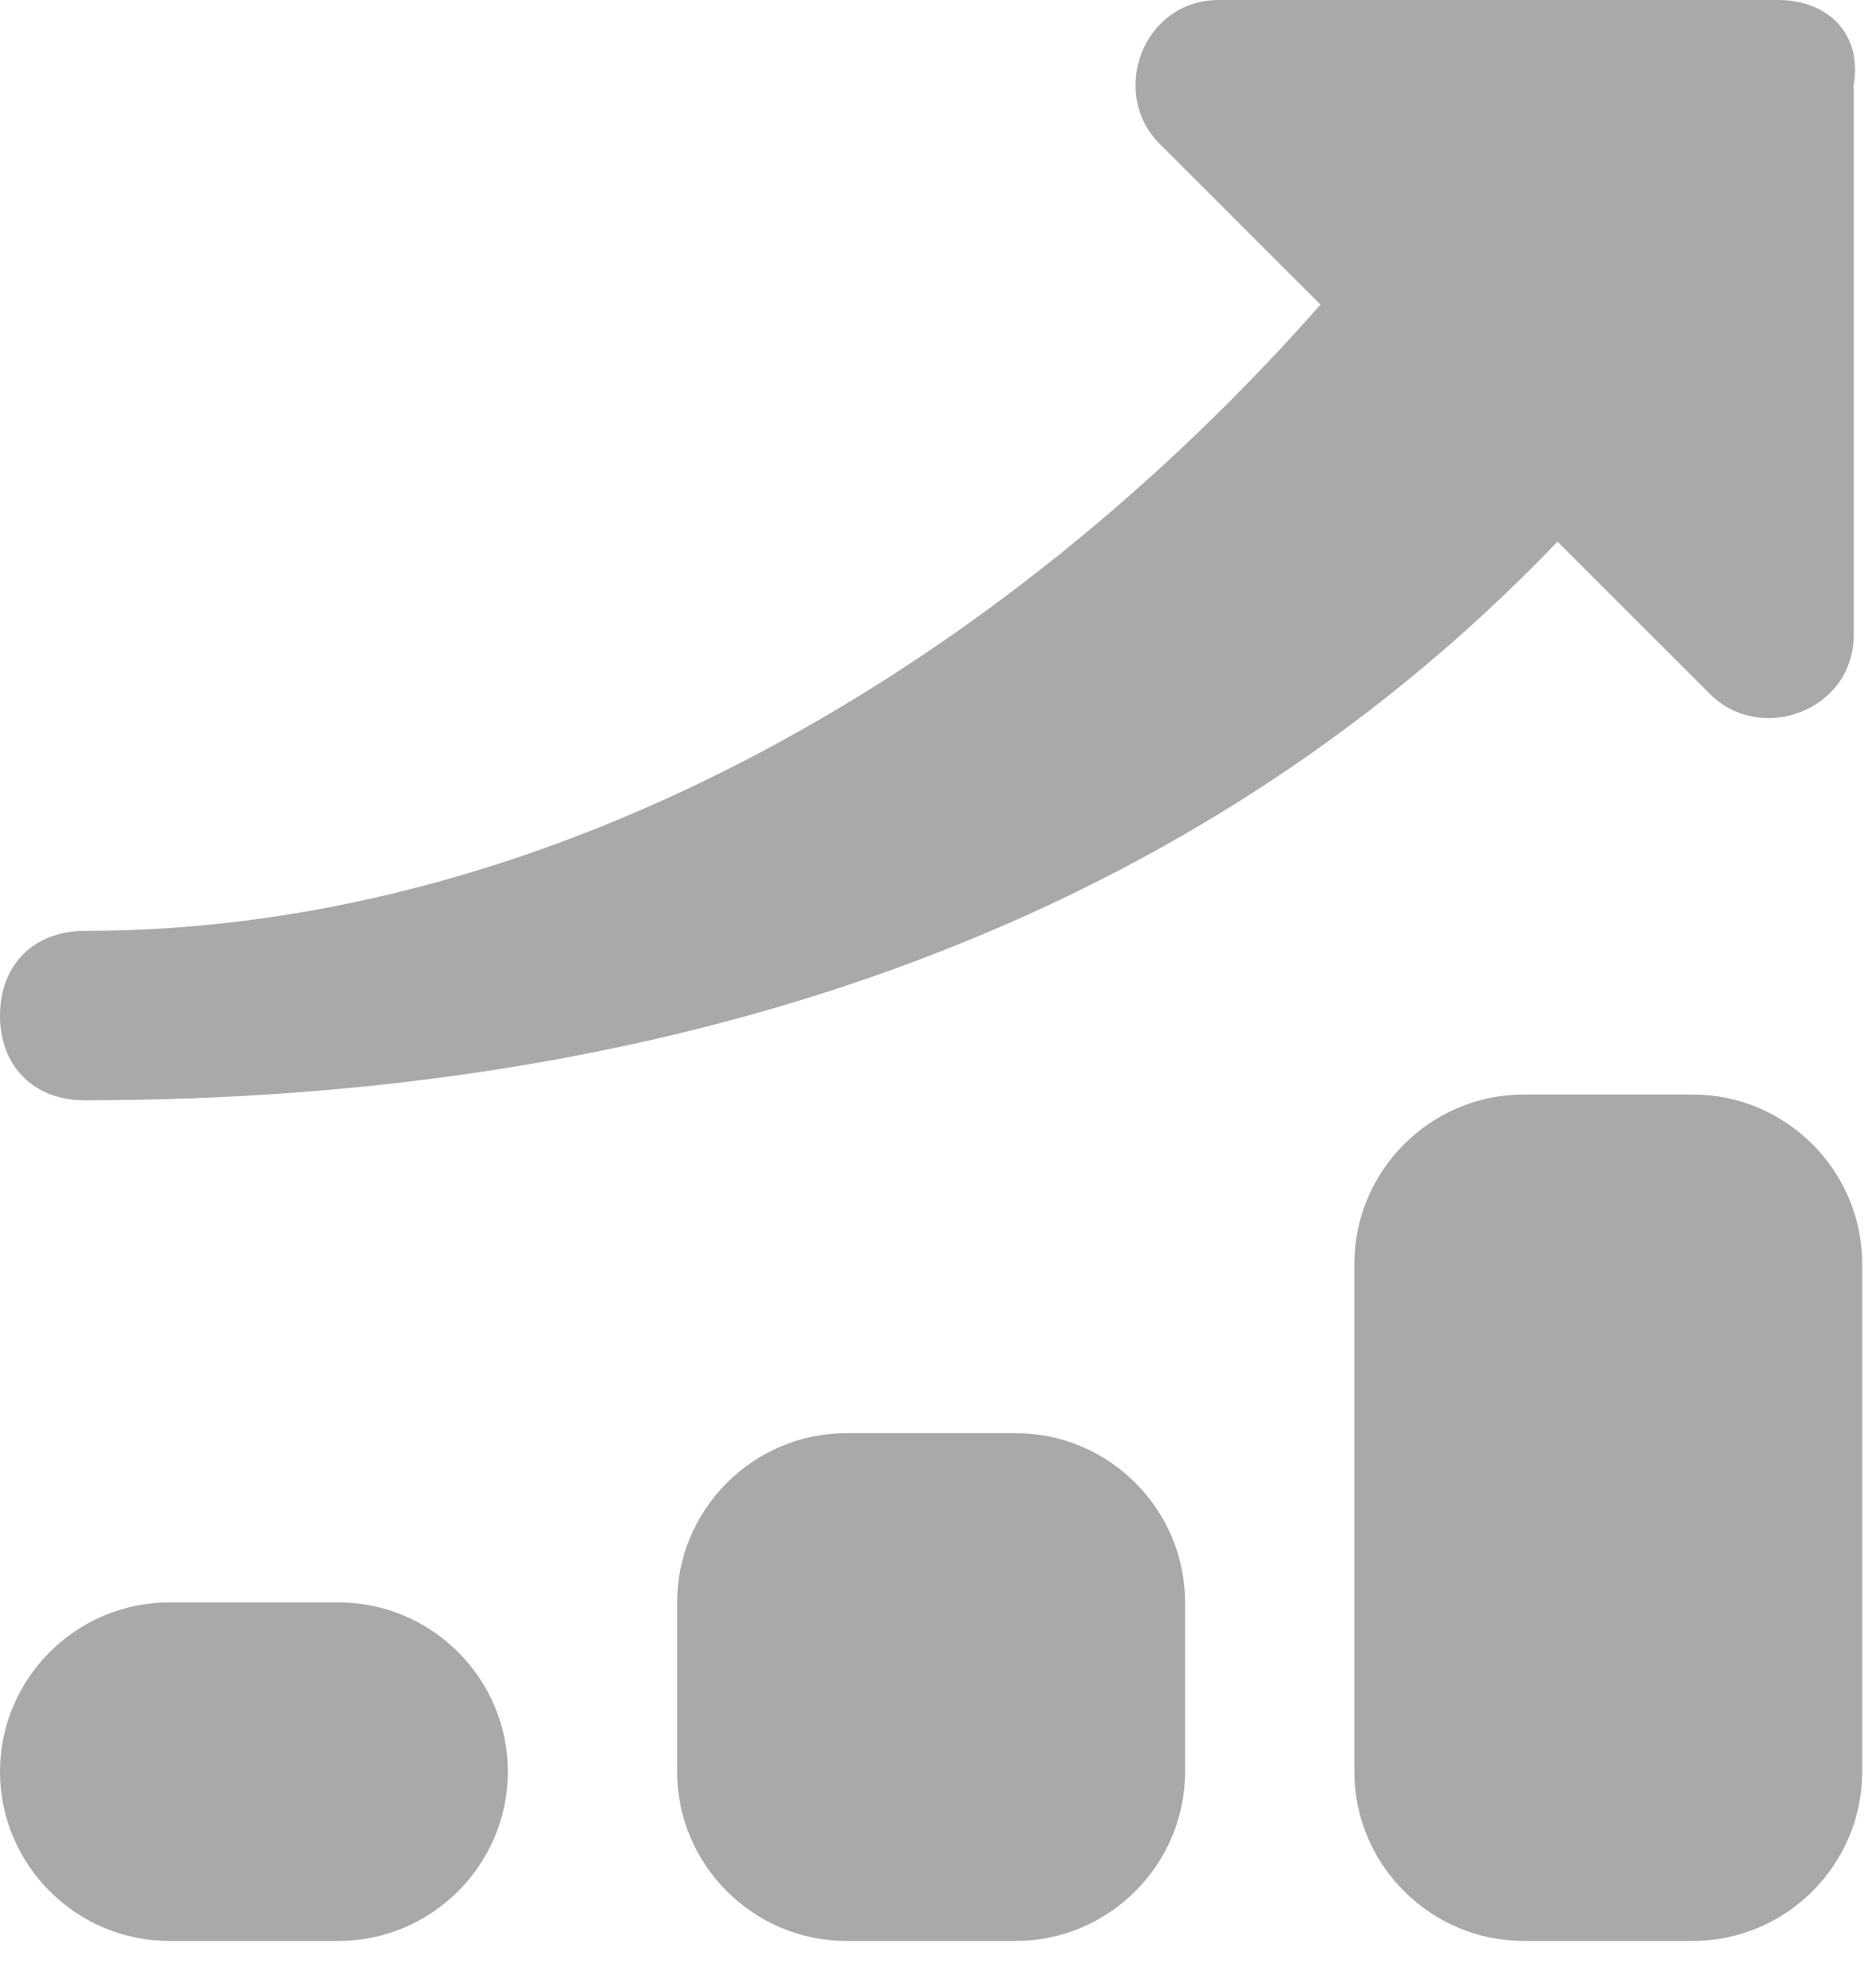 <svg xmlns="http://www.w3.org/2000/svg" width="17" height="18" viewBox="0 0 17 18">
    <g fill="#565151" fill-rule="evenodd" opacity=".5">
        <path d="M3.068 14.523H1.534c-.844 0-1.534.69-1.534 1.534 0 .844.69 1.534 1.534 1.534h1.534c.844 0 1.534-.69 1.534-1.534 0-.844-.69-1.534-1.534-1.534zM9.205 12.989H7.67c-.843 0-1.534.69-1.534 1.534v1.534c0 .844.69 1.534 1.534 1.534h1.535c.843 0 1.534-.69 1.534-1.534v-1.534c0-.844-.69-1.534-1.534-1.534zM15.34 9.92h-1.533c-.844 0-1.534.69-1.534 1.535v4.602c0 .844.69 1.534 1.534 1.534h1.534c.844 0 1.534-.69 1.534-1.534v-4.602c0-.844-.69-1.535-1.534-1.535zM16.108 0h-5.063c-.69 0-.997.844-.536 1.304l1.457 1.457C9.128 5.983 5.063 8.437.767 8.437c-.46 0-.767.307-.767.768 0 .46.307.767.767.767 5.14 0 9.895-1.458 13.347-5.063l1.38 1.38c.46.461 1.304.154 1.304-.536V.767c.077-.46-.23-.767-.69-.767z"/>
    </g>
</svg>
